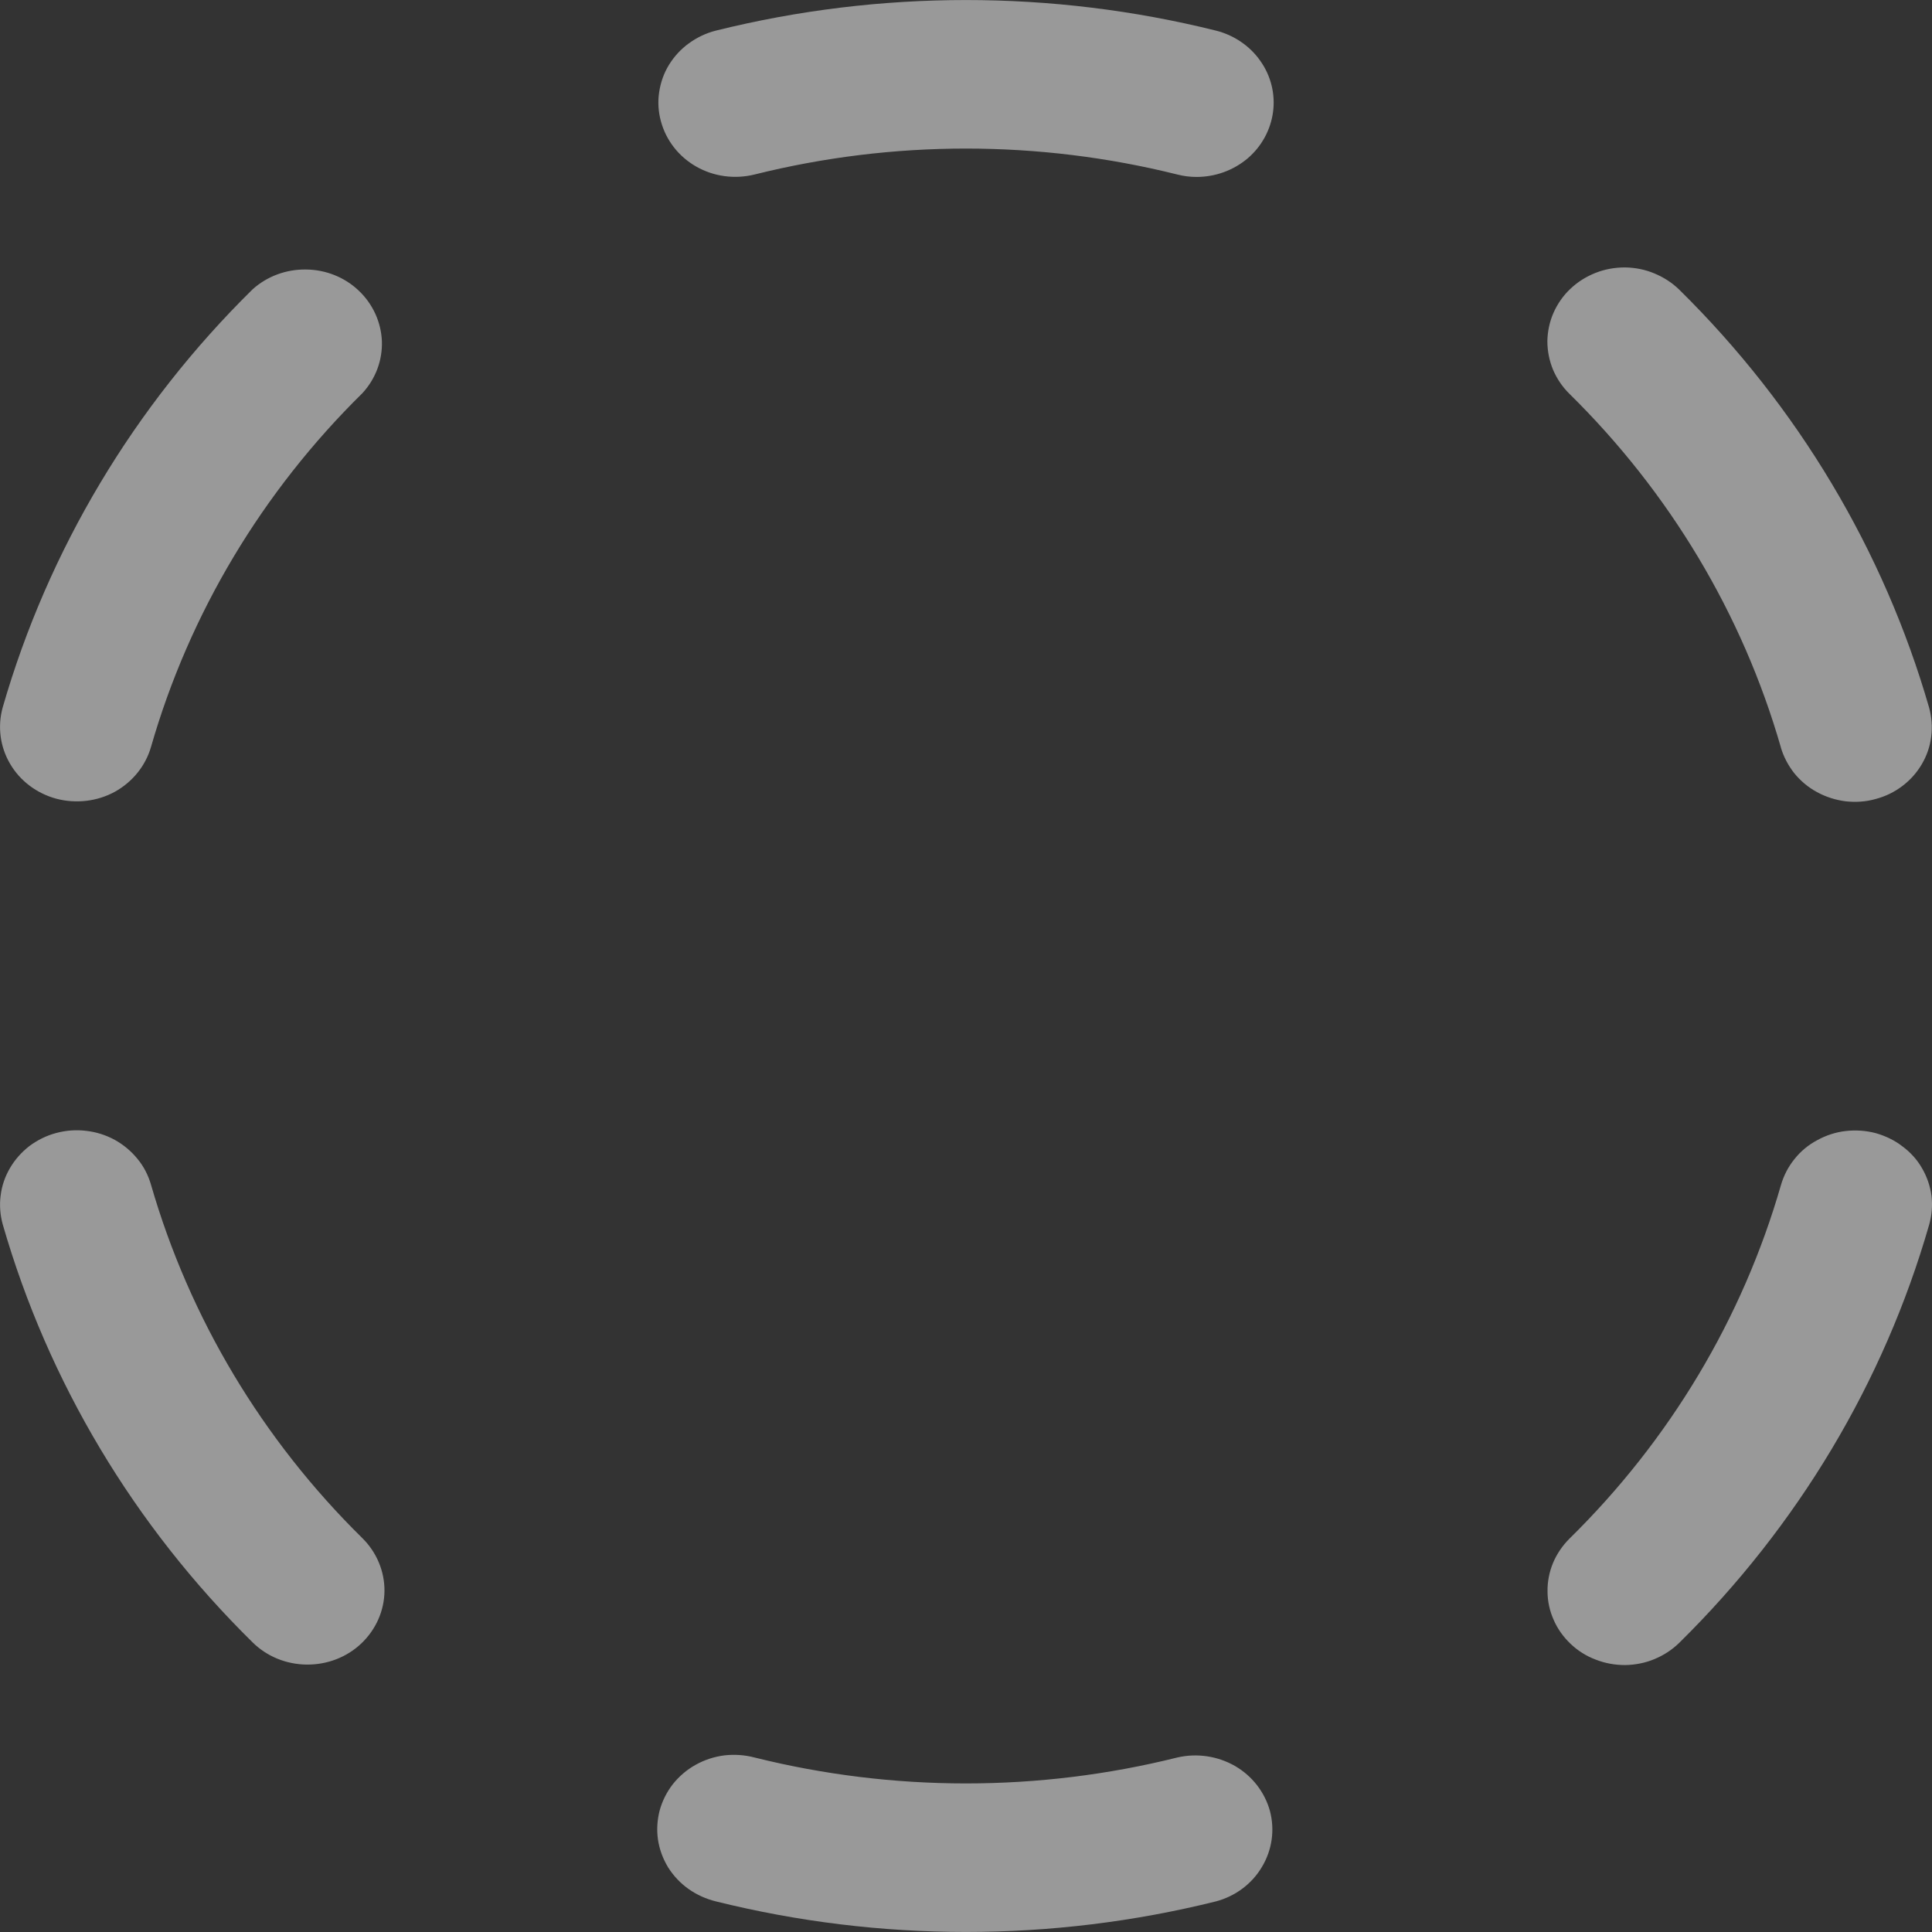 <svg width="12" height="12" viewBox="0 0 12 12" fill="none" xmlns="http://www.w3.org/2000/svg">
<rect x="0" y="0" width="12" height="12" fill="#333333" stroke="none"/>
<path d="M4.105 0.753C4.089 0.695 4.085 0.633 4.094 0.573C4.103 0.513 4.123 0.455 4.155 0.403C4.187 0.351 4.229 0.305 4.279 0.269C4.33 0.232 4.387 0.205 4.447 0.19C5.466 -0.063 6.534 -0.063 7.552 0.19C7.664 0.218 7.763 0.285 7.828 0.378C7.894 0.471 7.922 0.584 7.907 0.696C7.892 0.807 7.836 0.91 7.749 0.984C7.661 1.058 7.549 1.099 7.432 1.099C7.392 1.099 7.352 1.094 7.313 1.084C6.451 0.869 5.548 0.869 4.686 1.084C4.564 1.114 4.434 1.097 4.325 1.035C4.216 0.973 4.137 0.872 4.105 0.753ZM1.569 1.797C0.833 2.521 0.299 3.415 0.017 4.393C-0.016 4.511 -0 4.637 0.062 4.743C0.124 4.85 0.228 4.928 0.35 4.961C0.472 4.993 0.603 4.978 0.713 4.918C0.823 4.857 0.904 4.757 0.938 4.639C1.176 3.811 1.628 3.055 2.251 2.442C2.333 2.353 2.376 2.238 2.372 2.119C2.367 2.001 2.316 1.888 2.228 1.805C2.141 1.722 2.023 1.675 1.901 1.674C1.778 1.672 1.659 1.716 1.569 1.797ZM0.938 7.359C0.921 7.3 0.893 7.245 0.854 7.198C0.815 7.15 0.767 7.11 0.713 7.08C0.658 7.05 0.598 7.031 0.536 7.024C0.474 7.016 0.41 7.021 0.35 7.037C0.289 7.053 0.233 7.081 0.183 7.118C0.134 7.156 0.093 7.202 0.062 7.255C0.031 7.308 0.011 7.366 0.004 7.426C-0.004 7.486 0.001 7.547 0.017 7.605C0.299 8.584 0.833 9.477 1.569 10.201C1.658 10.289 1.779 10.338 1.906 10.339C2.033 10.34 2.155 10.293 2.245 10.207C2.335 10.121 2.387 10.004 2.388 9.882C2.389 9.759 2.339 9.641 2.251 9.554C1.628 8.941 1.177 8.186 0.938 7.359ZM7.313 10.916C6.451 11.131 5.548 11.131 4.686 10.916C4.625 10.9 4.561 10.896 4.499 10.903C4.436 10.911 4.375 10.931 4.32 10.962C4.266 10.992 4.218 11.033 4.179 11.082C4.141 11.131 4.113 11.187 4.097 11.246C4.082 11.305 4.078 11.367 4.087 11.427C4.096 11.488 4.118 11.546 4.15 11.599C4.183 11.651 4.226 11.697 4.277 11.733C4.328 11.769 4.386 11.795 4.447 11.81C5.466 12.063 6.534 12.063 7.552 11.81C7.673 11.778 7.776 11.701 7.838 11.596C7.901 11.491 7.919 11.367 7.888 11.249C7.856 11.132 7.778 11.031 7.671 10.969C7.563 10.907 7.435 10.888 7.313 10.916ZM11.65 7.038C11.589 7.022 11.526 7.018 11.464 7.025C11.402 7.032 11.341 7.052 11.287 7.082C11.232 7.111 11.184 7.151 11.146 7.199C11.107 7.247 11.079 7.302 11.062 7.36C10.824 8.188 10.372 8.944 9.748 9.557C9.705 9.6 9.67 9.651 9.646 9.708C9.623 9.764 9.611 9.824 9.612 9.885C9.612 9.945 9.625 10.005 9.65 10.061C9.674 10.117 9.71 10.167 9.755 10.21C9.799 10.252 9.852 10.286 9.911 10.308C9.969 10.331 10.031 10.342 10.094 10.342C10.156 10.341 10.219 10.329 10.276 10.305C10.334 10.281 10.386 10.247 10.43 10.204C11.166 9.479 11.701 8.586 11.982 7.608C11.999 7.549 12.004 7.488 11.997 7.428C11.989 7.368 11.969 7.309 11.938 7.256C11.908 7.203 11.866 7.157 11.816 7.12C11.767 7.082 11.71 7.055 11.65 7.038ZM11.061 4.642C11.078 4.7 11.107 4.755 11.145 4.803C11.184 4.851 11.232 4.891 11.286 4.92C11.341 4.95 11.401 4.969 11.463 4.977C11.526 4.984 11.589 4.98 11.649 4.963C11.71 4.947 11.766 4.92 11.816 4.882C11.865 4.845 11.906 4.799 11.937 4.746C11.968 4.693 11.988 4.635 11.995 4.575C12.003 4.515 11.998 4.454 11.982 4.395C11.7 3.417 11.166 2.524 10.43 1.799C10.386 1.756 10.333 1.722 10.275 1.698C10.218 1.674 10.156 1.662 10.093 1.661C10.03 1.661 9.968 1.672 9.91 1.695C9.852 1.718 9.799 1.751 9.754 1.794C9.709 1.836 9.674 1.887 9.649 1.943C9.625 1.998 9.612 2.058 9.611 2.119C9.611 2.18 9.623 2.24 9.646 2.296C9.67 2.352 9.704 2.403 9.748 2.446C10.371 3.059 10.823 3.814 11.061 4.641V4.642Z" fill="white" fill-opacity="0.5" style="fill:white;fill-opacity:0.5;"/>
</svg>

